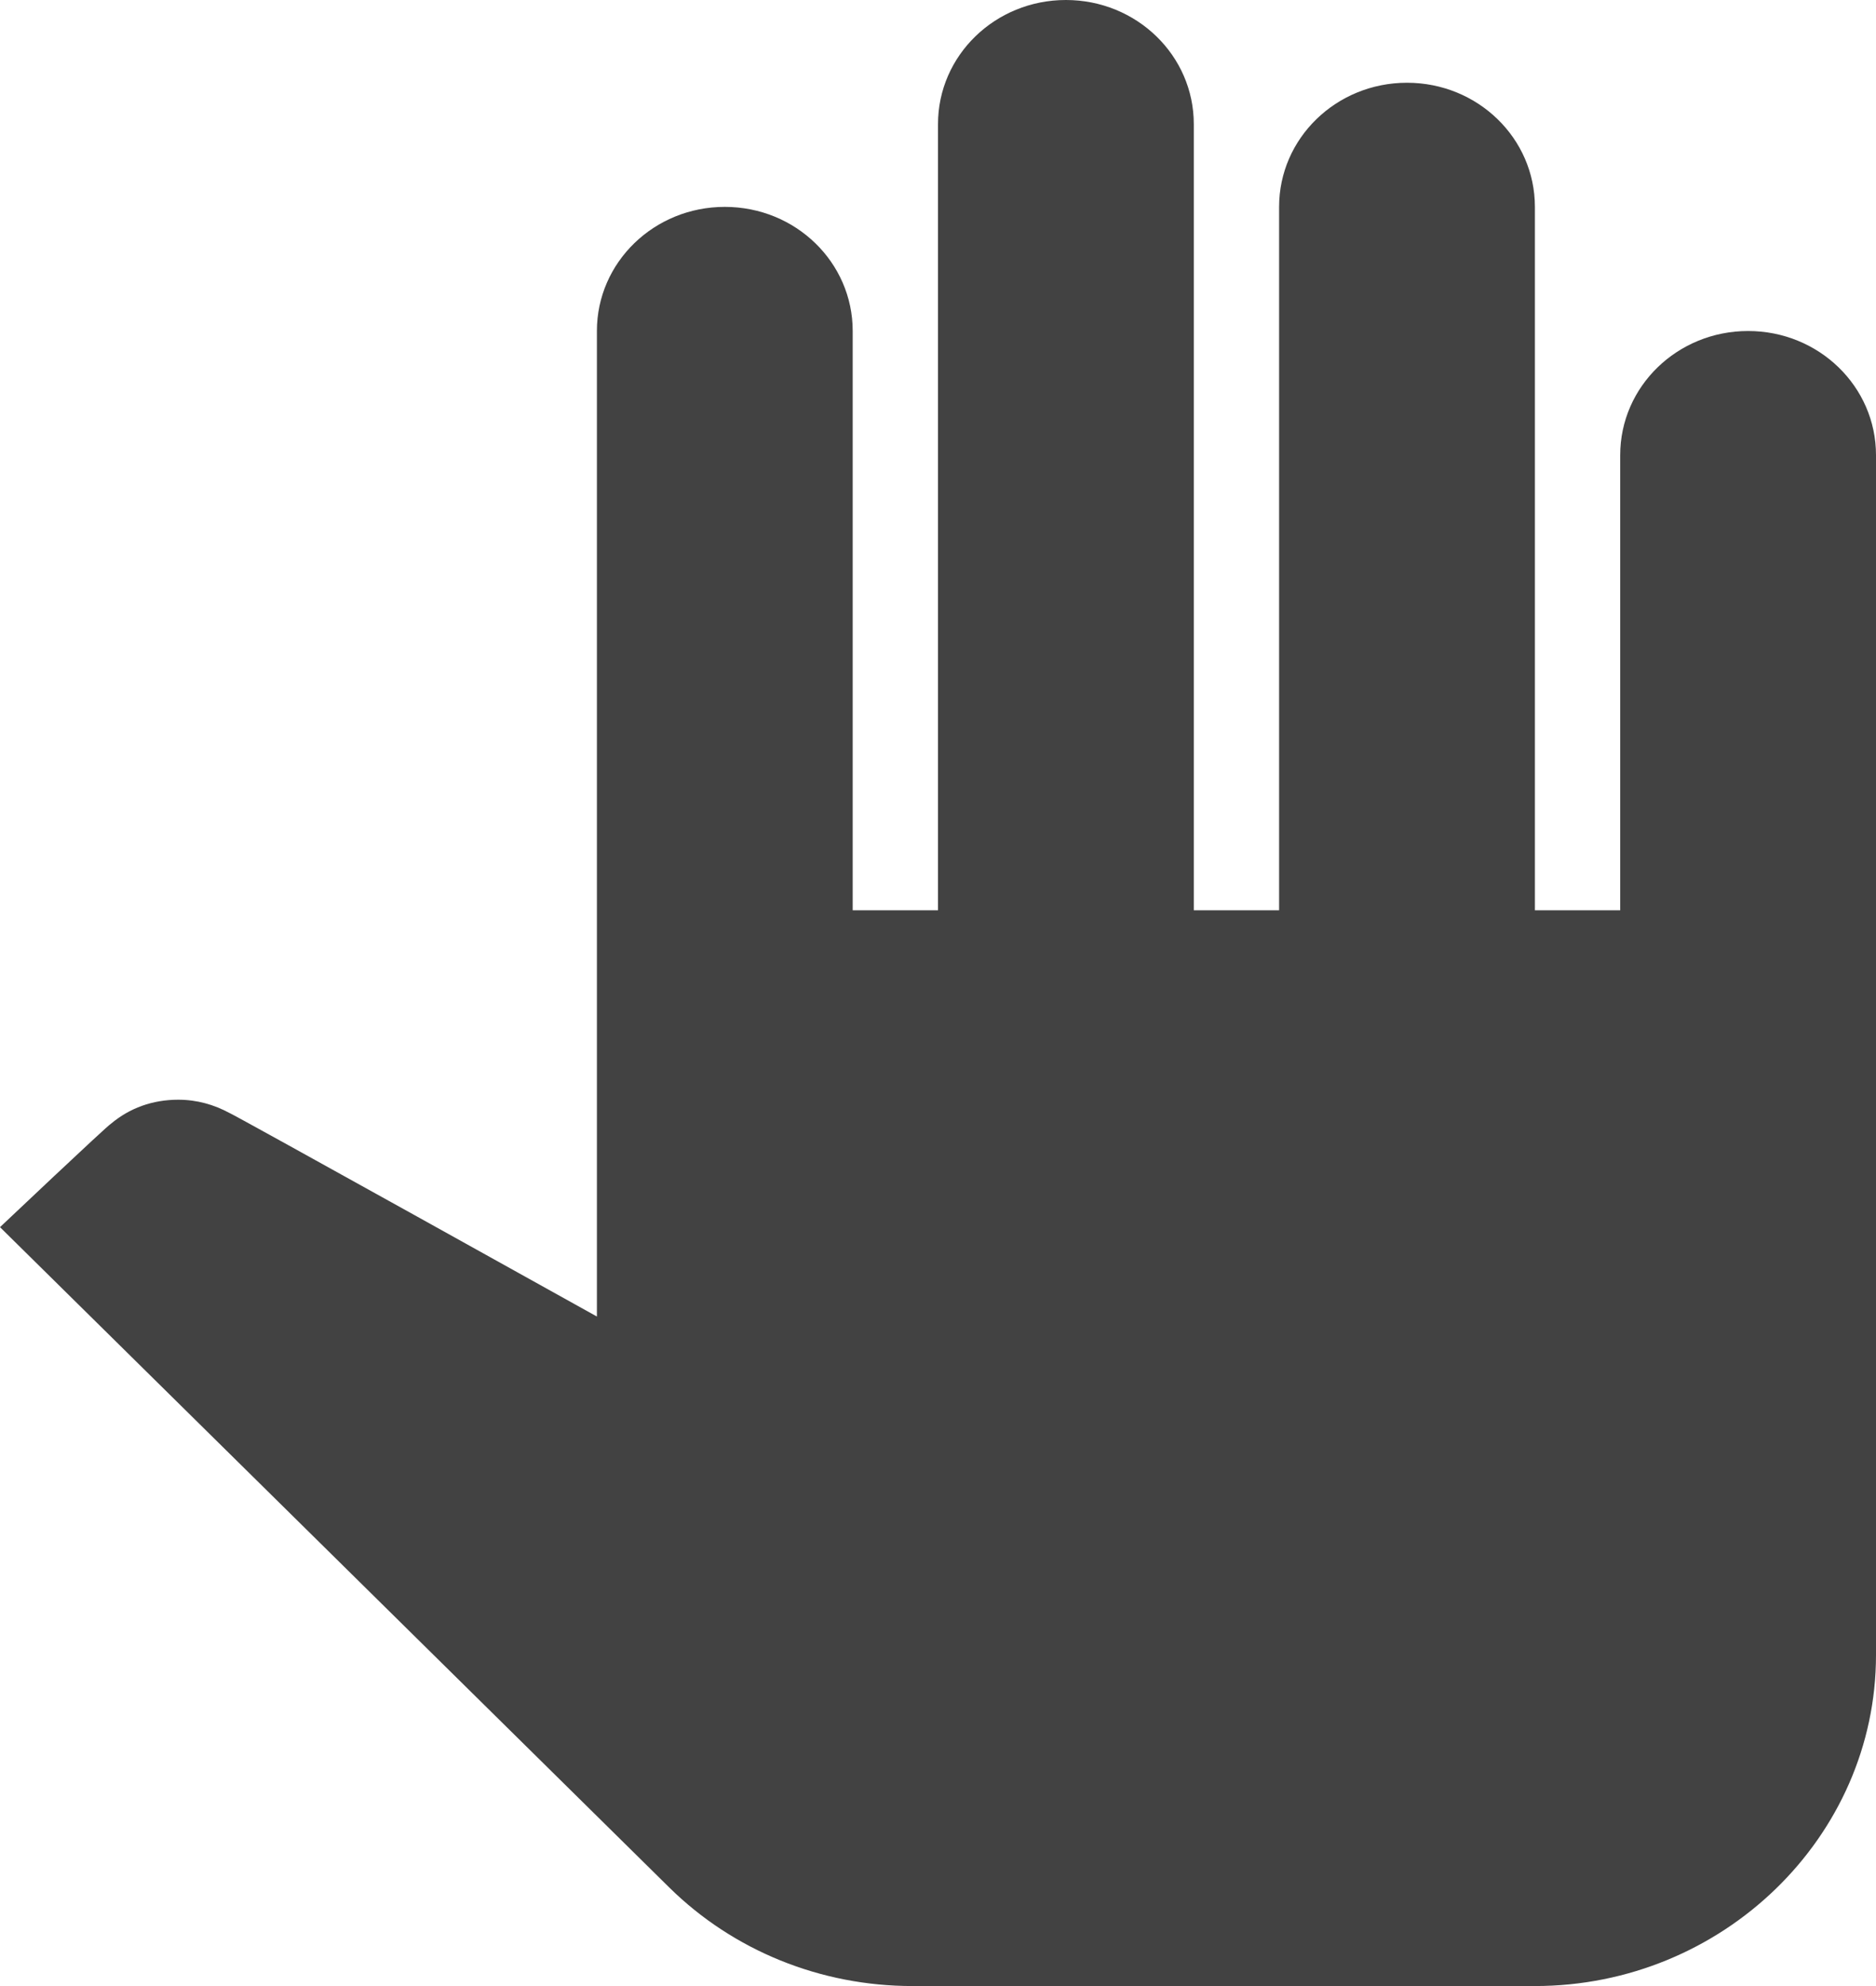 ﻿<?xml version="1.0" encoding="utf-8"?>
<svg version="1.1" xmlns:xlink="http://www.w3.org/1999/xlink" width="17px" height="18px" xmlns="http://www.w3.org/2000/svg">
  <g>
    <path d="M 17 4.125  C 17 4.125  17 15  17 15  C 17 16.65  15.609 18  13.909 18  C 13.909 18  8.268 18  8.268 18  C 7.434 18  6.645 17.678  6.066 17.108  C 6.066 17.108  0 11.122  0 11.122  C 0 11.122  0.974 10.2  1.005 10.185  C 1.175 10.042  1.383 9.967  1.615 9.967  C 1.785 9.967  1.94 10.012  2.079 10.087  C 2.11 10.095  5.409 11.932  5.409 11.932  C 5.409 11.932  5.409 3  5.409 3  C 5.409 2.378  5.927 1.875  6.568 1.875  C 7.21 1.875  7.727 2.378  7.727 3  C 7.727 3  7.727 8.25  7.727 8.25  L 8.5 8.25  C 8.5 8.25  8.5 1.125  8.5 1.125  C 8.5 0.503  9.018 0  9.659 0  C 10.3 0  10.818 0.503  10.818 1.125  C 10.818 1.125  10.818 8.25  10.818 8.25  L 11.591 8.25  C 11.591 8.25  11.591 1.875  11.591 1.875  C 11.591 1.253  12.109 0.75  12.75 0.75  C 13.391 0.75  13.909 1.253  13.909 1.875  C 13.909 1.875  13.909 8.25  13.909 8.25  L 14.682 8.25  C 14.682 8.25  14.682 4.125  14.682 4.125  C 14.682 3.503  15.2 3  15.841 3  C 16.482 3  17 3.503  17 4.125  Z " fill-rule="nonzero" fill="#424242" stroke="none" />
  </g>
</svg>